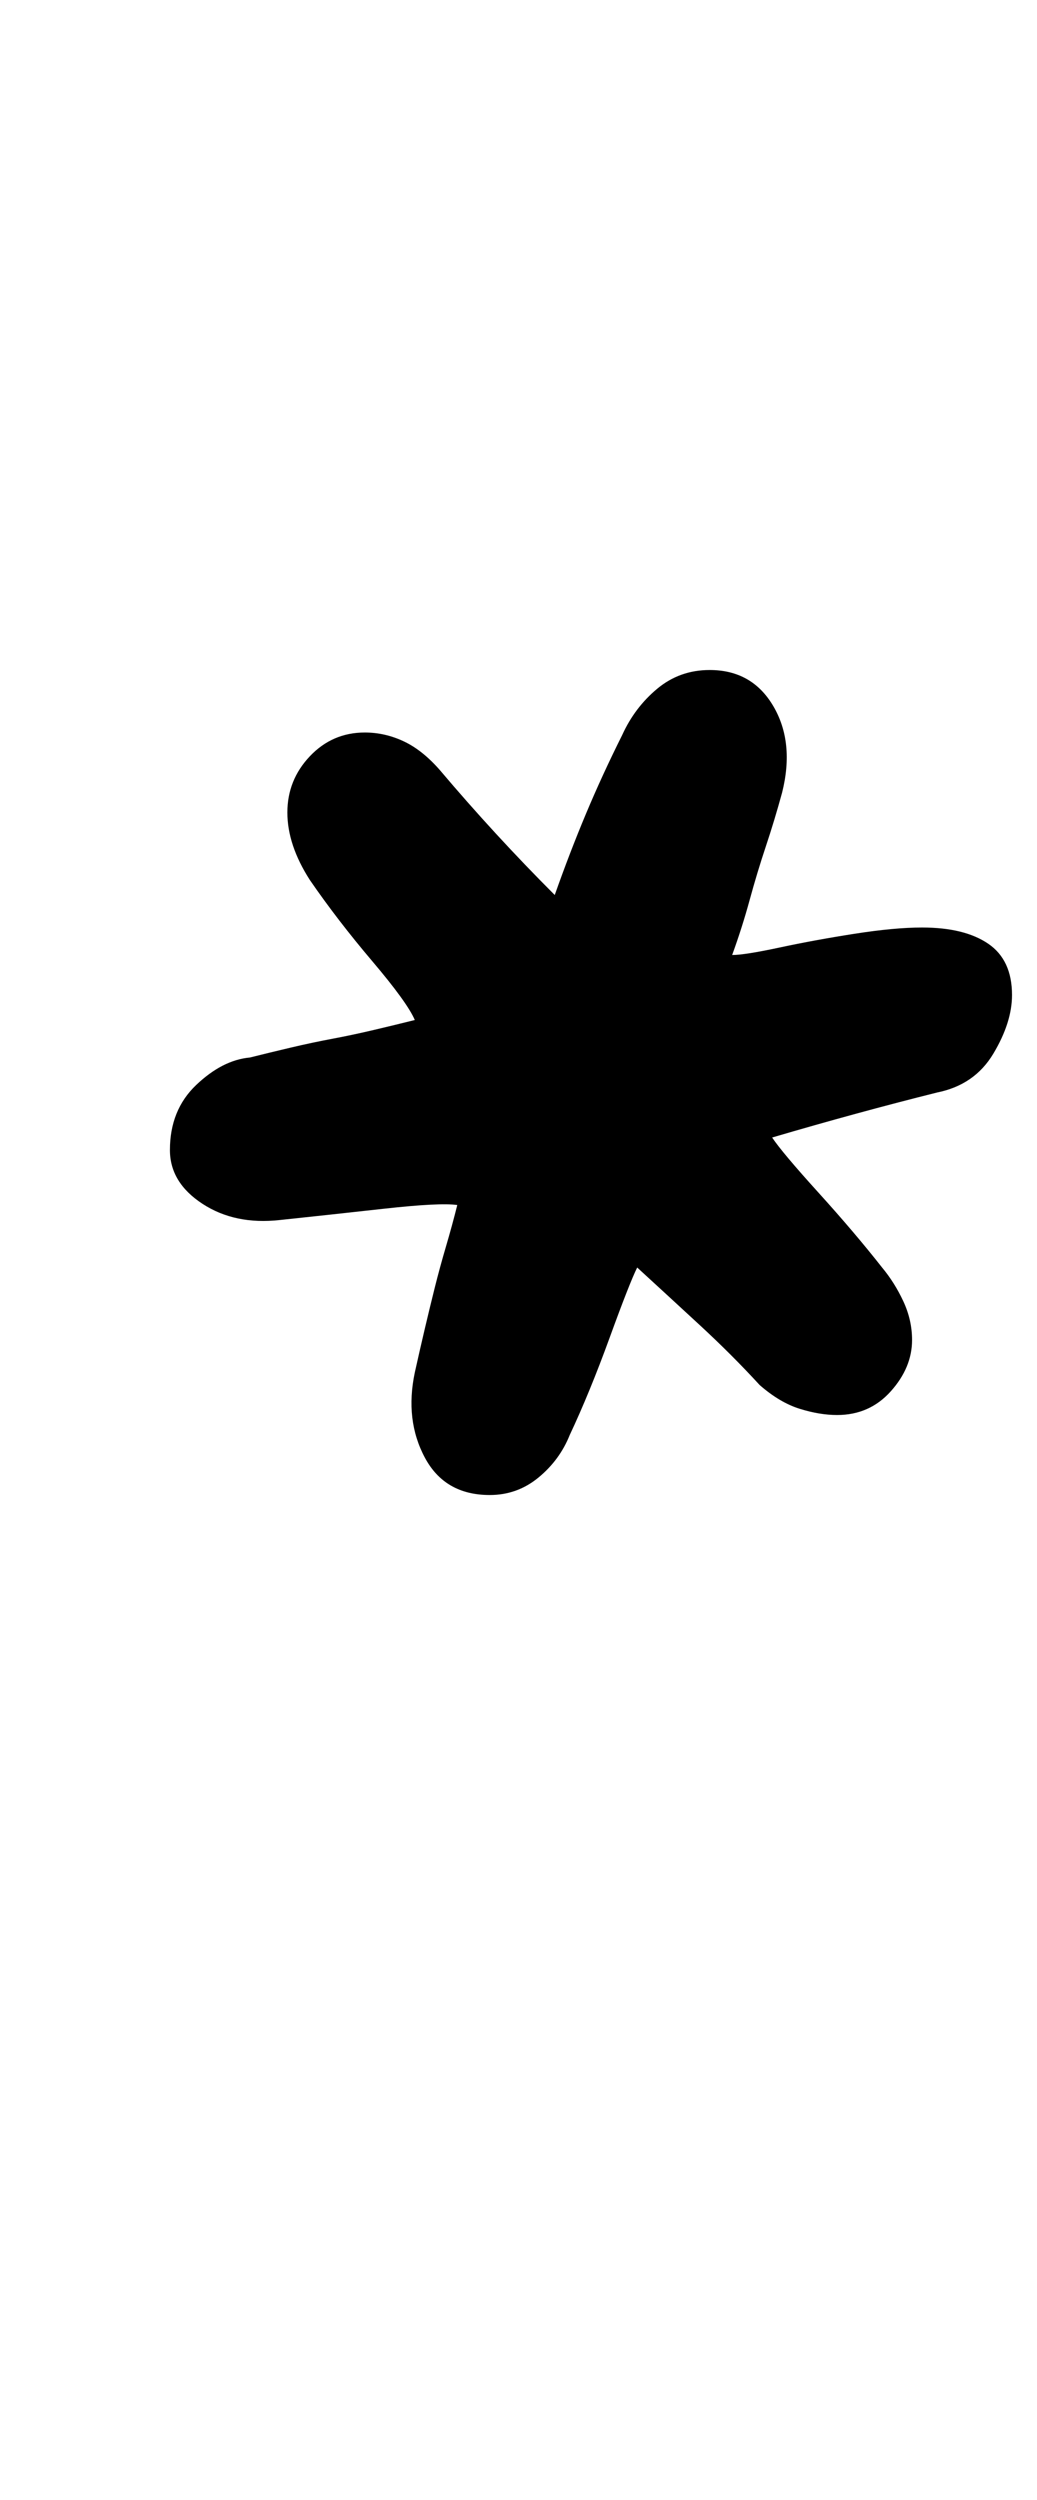 <?xml version="1.0" standalone="no"?>
<!DOCTYPE svg PUBLIC "-//W3C//DTD SVG 1.1//EN" "http://www.w3.org/Graphics/SVG/1.1/DTD/svg11.dtd" >
<svg xmlns="http://www.w3.org/2000/svg" xmlns:xlink="http://www.w3.org/1999/xlink" version="1.1" viewBox="-10 0 415 1000">
  <g transform="matrix(1 0 0 -1 0 800)">
   <path fill="currentColor"
d="M186 202q-18 0 -26 15t-4 34q2 9 4 17.5t4 16.5t4.5 16.5t4.5 16.5q-7 1 -29.5 -1.5t-41.5 -4.5q-18 -2 -31 6.5t-13 21.5q0 16 10.5 26t21.5 11q8 2 16.5 4t16.5 3.5t16.5 3.5t16.5 4q-3 7 -17 23.5t-25 32.5q-9 14 -9 27t9 22.5t22 9.5q8 0 15.5 -3.5t14.5 -11.5
q11 -13 22.5 -25.5t23.5 -24.5q6 17 12.5 32.5t14.5 31.5q5 11 14 18.5t21 7.5q17 0 25.5 -14.5t3.5 -34.5q-3 -11 -6.5 -21.5t-6.5 -21.5t-7 -22q5 0 19 3t30 5.5t27 2.5q17 0 26.5 -6.5t9.5 -20.5q0 -11 -7.5 -23.5t-22.5 -15.5q-16 -4 -32.5 -8.5t-33.5 -9.5
q4 -6 18.5 -22t25.5 -30q5 -6 8.5 -13.5t3.5 -15.5q0 -11 -8.5 -20.5t-21.5 -9.5q-7 0 -15 2.5t-16 9.5q-11 12 -24 24t-25 23q-3 -6 -11 -28t-16 -39q-4 -10 -12.5 -17t-19.5 -7z" />
  </g>

</svg>
